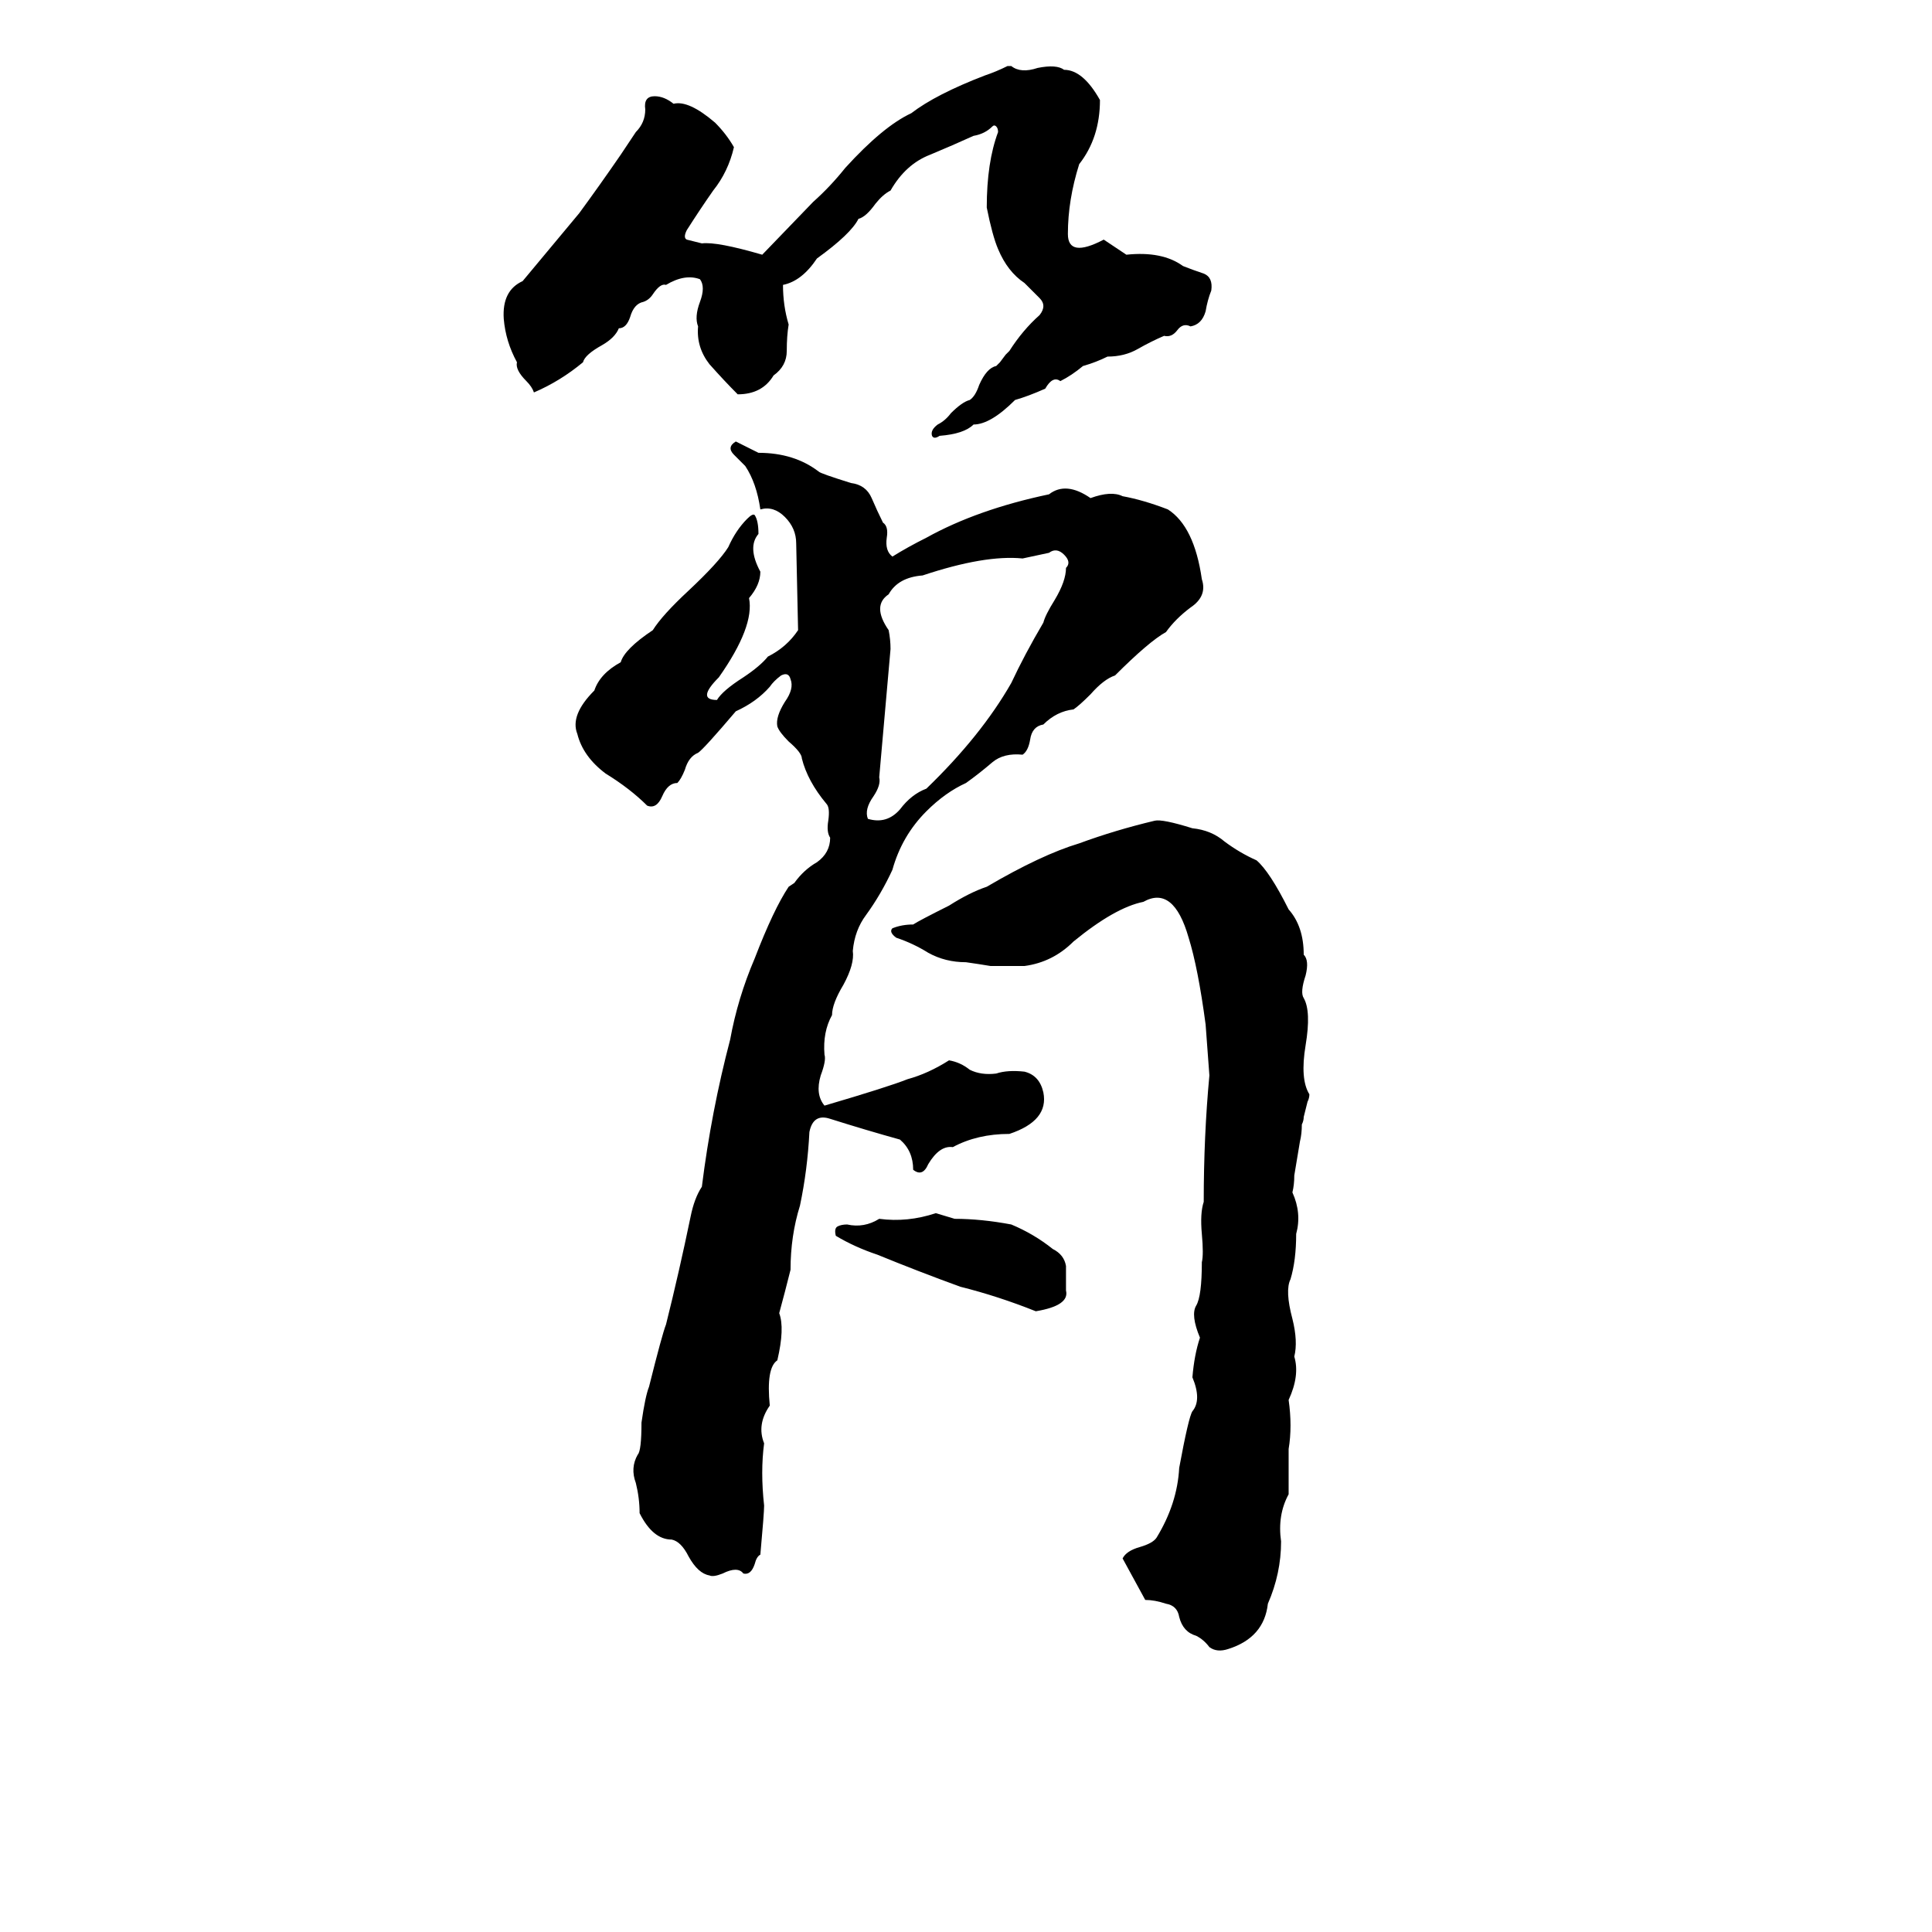 <svg xmlns="http://www.w3.org/2000/svg" viewBox="0 -800 1024 1024">
	<path fill="#000000" d="M534 -765H536Q541 -761 550 -764Q560 -766 564 -763Q574 -763 583 -747Q583 -727 572 -713Q566 -694 566 -676Q566 -663 585 -673Q591 -669 597 -665Q616 -667 627 -659Q632 -657 638 -655Q643 -653 642 -646Q640 -641 639 -635Q637 -628 631 -627Q627 -629 624 -625Q621 -621 617 -622Q610 -619 603 -615Q596 -611 587 -611Q581 -608 574 -606Q568 -601 562 -598Q558 -601 554 -594Q545 -590 538 -588Q525 -575 516 -575Q511 -570 498 -569Q495 -567 494 -569Q493 -572 497 -575Q501 -577 504 -581Q510 -587 514 -588Q517 -590 519 -596Q523 -605 528 -606Q529 -607 530 -608L533 -612Q534 -613 535 -614Q542 -625 551 -633Q555 -638 551 -642Q547 -646 543 -650Q534 -656 529 -668Q526 -675 523 -690Q523 -714 529 -730Q529 -732 528 -733Q527 -734 526 -733Q522 -729 516 -728Q505 -723 493 -718Q480 -713 472 -699Q468 -697 464 -692Q459 -685 455 -684Q451 -676 433 -663Q425 -651 415 -649Q415 -638 418 -628Q417 -622 417 -614Q417 -606 410 -601Q404 -591 391 -591Q384 -598 376 -607Q369 -616 370 -627Q368 -632 371 -640Q374 -648 371 -652Q363 -655 353 -649Q350 -650 346 -644Q344 -641 341 -640Q336 -639 334 -632Q332 -626 328 -626Q326 -621 319 -617Q310 -612 309 -608Q297 -598 283 -592Q282 -595 279 -598Q273 -604 274 -608Q268 -619 267 -631Q266 -646 277 -651L307 -687Q318 -702 329 -718Q333 -724 337 -730Q342 -735 342 -742Q341 -749 347 -749Q352 -749 357 -745Q365 -747 379 -735Q385 -729 389 -722Q386 -709 378 -699Q371 -689 364 -678Q362 -674 364 -673Q368 -672 372 -671Q380 -672 404 -665L431 -693Q440 -701 448 -711Q468 -733 483 -740Q496 -750 522 -760Q528 -762 534 -765ZM421 -332Q426 -339 433 -343Q440 -348 440 -356Q438 -359 439 -365Q440 -372 438 -374Q428 -386 425 -398Q425 -401 418 -407Q413 -412 412 -415Q411 -420 416 -428Q421 -435 419 -440Q418 -444 414 -442Q410 -439 408 -436Q401 -428 390 -423Q373 -403 370 -401Q365 -399 363 -392Q361 -387 359 -385Q354 -385 351 -378Q348 -371 343 -373Q334 -382 321 -390Q309 -399 306 -411Q302 -421 315 -434Q318 -443 329 -449Q331 -456 346 -466Q351 -474 365 -487Q381 -502 386 -510Q390 -519 396 -525Q399 -528 400 -527Q402 -524 402 -517Q396 -510 403 -497Q403 -490 397 -483Q400 -468 381 -441Q369 -429 380 -429Q383 -434 394 -441Q403 -447 407 -452Q417 -457 423 -466L422 -512Q422 -520 416 -526Q410 -532 403 -530Q401 -544 395 -553Q392 -556 389 -559Q385 -563 390 -566Q396 -563 402 -560Q421 -560 434 -550Q435 -549 451 -544Q459 -543 462 -536Q465 -529 468 -523Q471 -521 470 -515Q469 -508 473 -505Q481 -510 491 -515Q518 -530 556 -538Q565 -545 578 -536Q589 -540 595 -537Q606 -535 619 -530Q633 -521 637 -493Q640 -484 631 -478Q623 -472 618 -465Q609 -460 591 -442Q585 -440 578 -432Q572 -426 569 -424Q560 -423 553 -416Q547 -415 546 -408Q545 -402 542 -400Q532 -401 526 -396Q519 -390 512 -385Q501 -380 491 -370Q478 -357 473 -339Q467 -326 459 -315Q453 -307 452 -296Q453 -289 447 -278Q441 -268 441 -262Q436 -253 437 -241Q438 -238 435 -230Q432 -220 437 -214Q471 -224 481 -228Q492 -231 503 -238Q509 -237 514 -233Q520 -230 528 -231Q534 -233 543 -232Q551 -230 553 -221Q556 -206 535 -199Q518 -199 505 -192Q498 -193 492 -183Q489 -176 484 -180Q484 -190 477 -196Q459 -201 440 -207Q431 -210 429 -200Q428 -180 424 -161Q419 -145 419 -127Q416 -115 413 -104Q416 -96 412 -79Q406 -75 408 -55Q401 -45 405 -35Q403 -20 405 -2Q405 2 403 24Q401 25 400 29Q398 35 394 34Q391 30 383 34Q378 36 376 35Q370 34 365 25Q361 17 356 16Q346 16 339 2Q339 -6 337 -14Q334 -22 338 -29Q340 -31 340 -46Q342 -60 344 -65Q351 -93 353 -98Q360 -126 366 -155Q368 -165 372 -171Q377 -211 387 -249Q391 -271 400 -292Q410 -318 418 -330ZM556 -507L542 -504Q522 -506 489 -495Q476 -494 471 -485Q462 -479 471 -466Q472 -461 472 -456Q469 -422 466 -388Q467 -384 463 -378Q458 -371 460 -366Q470 -363 477 -371Q483 -379 491 -382Q520 -410 536 -438Q543 -453 553 -470Q554 -474 559 -482Q565 -492 565 -499Q568 -502 564 -506Q560 -510 556 -507ZM612 -365Q616 -366 632 -361Q642 -360 649 -354Q657 -348 666 -344Q673 -338 683 -318Q691 -309 691 -294Q694 -291 692 -283Q689 -274 691 -271Q695 -264 692 -246Q689 -228 694 -220Q694 -218 693 -216L691 -208Q691 -206 690 -204Q690 -199 689 -195L686 -177Q686 -172 685 -168Q690 -157 687 -146Q687 -132 684 -122Q681 -116 685 -101Q688 -89 686 -81Q689 -71 683 -58Q685 -44 683 -32Q683 -20 683 -8Q677 3 679 17Q679 34 672 50Q670 68 651 74Q645 76 641 73Q638 69 634 67Q627 65 625 57Q624 51 618 50Q612 48 607 48Q601 37 595 26Q597 22 604 20Q611 18 613 15Q624 -3 625 -22Q630 -49 632 -52Q637 -58 632 -70Q633 -82 636 -91Q631 -103 634 -108Q637 -113 637 -131Q638 -135 637 -146Q636 -157 638 -163Q638 -198 641 -230Q640 -243 639 -257Q635 -287 630 -303Q622 -331 606 -322Q591 -319 569 -301Q558 -290 543 -288Q534 -288 525 -288Q519 -289 512 -290Q501 -290 492 -295Q484 -300 475 -303Q471 -306 473 -308Q478 -310 484 -310Q487 -312 503 -320Q514 -327 523 -330Q552 -347 572 -353Q591 -360 612 -365ZM496 -157L506 -154Q520 -154 536 -151Q548 -146 558 -138Q564 -135 565 -129Q565 -122 565 -116Q567 -108 549 -105Q529 -113 509 -118Q487 -126 465 -135Q453 -139 443 -145Q442 -149 444 -150Q446 -151 449 -151Q458 -149 466 -154Q481 -152 496 -157Z"/>
</svg>